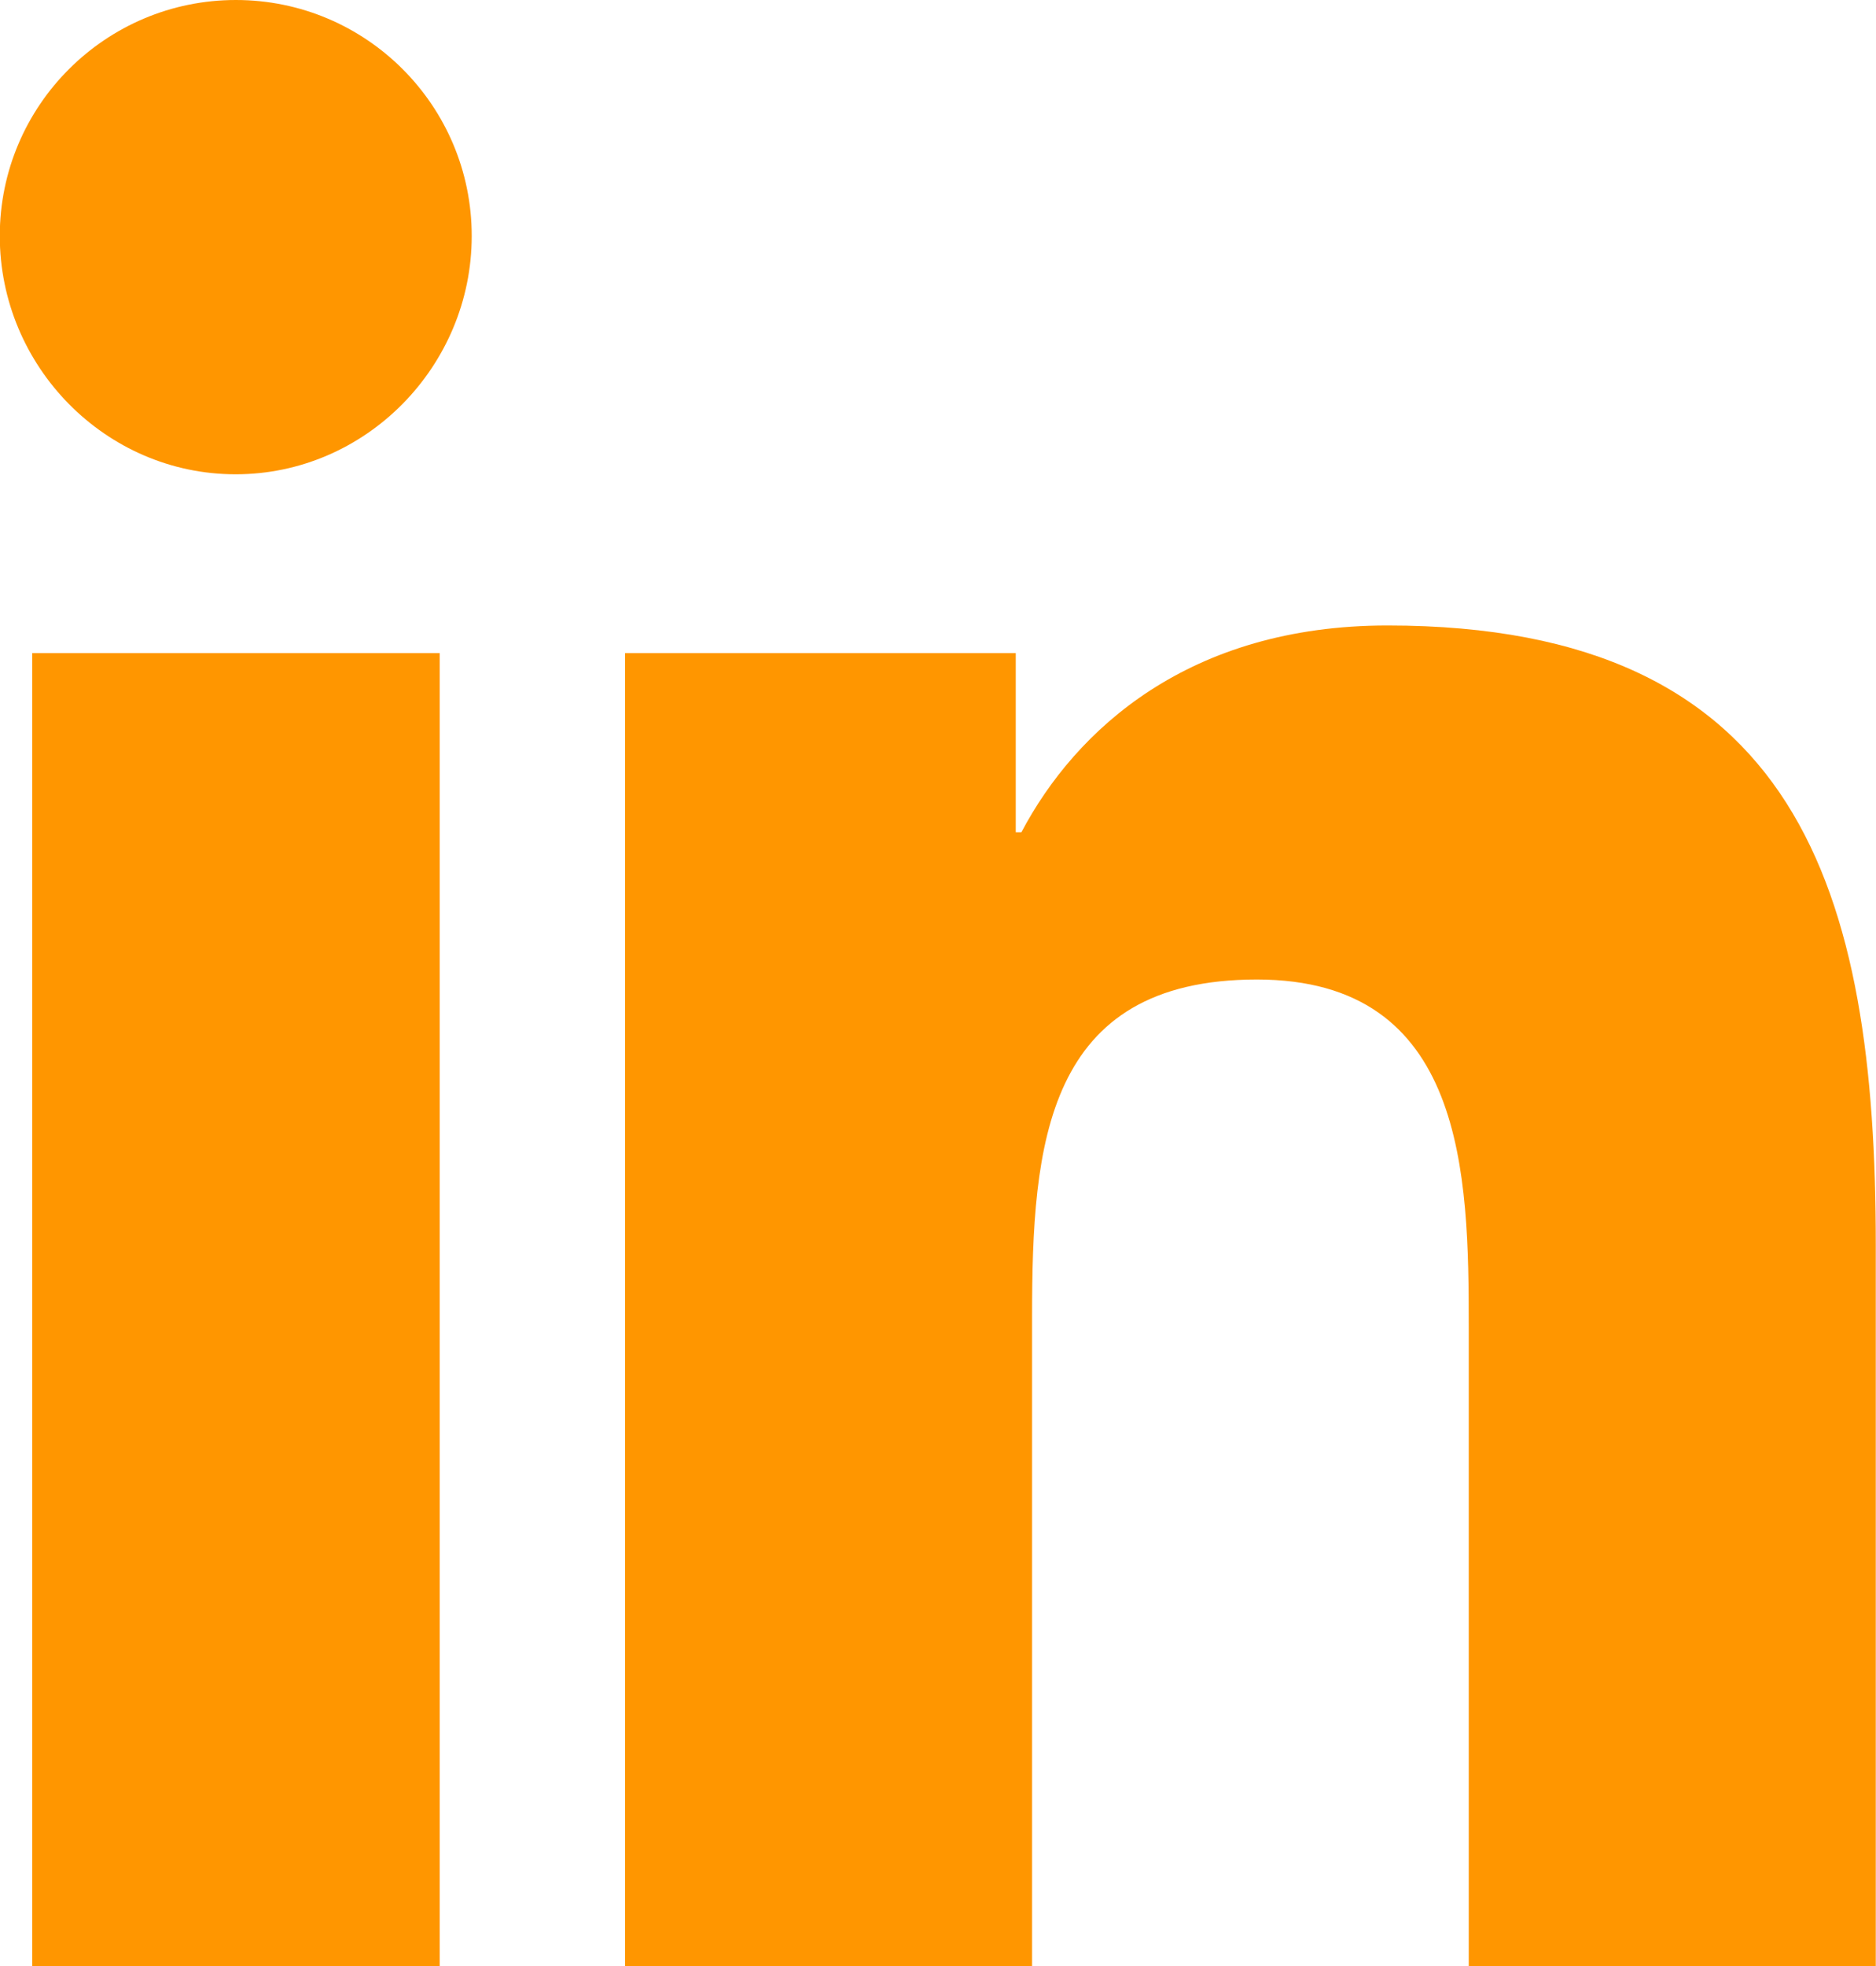 <?xml version="1.0" encoding="UTF-8" standalone="no"?>
<!-- Created with Inkscape (http://www.inkscape.org/) -->

<svg
   width="8.614mm"
   height="9.024mm"
   viewBox="0 0 8.614 9.024"
   version="1.1"
   id="svg1"
   xml:space="preserve"
   xmlns="http://www.w3.org/2000/svg"
   xmlns:svg="http://www.w3.org/2000/svg">

   <defs id="defs1" />
   
     <g
     id="layer2"
     transform="translate(49.405,312.379)">
      <path
       d="m -48.322,-312.379 c -0.598,0 -1.084,0.485 -1.084,1.083 0,0.598 0.485,1.094 1.083,1.094 0.598,0 1.084,-0.496 1.084,-1.094 0,-0.598 -0.485,-1.083 -1.083,-1.083 z m 5.288,2.871 c -0.91,0 -1.431,0.476 -1.681,0.949 h -0.026 v -0.822 h -1.794 v 6.026 h 1.869 v -2.983 c 0,-0.786 0.059,-1.545 1.032,-1.545 0.959,0 0.973,0.896 0.973,1.595 v 2.933 h 1.867 0.002 v -3.31 c 0,-1.619 -0.348,-2.843 -2.242,-2.843 z m -6.223,0.127 v 6.026 h 1.871 v -6.026 z"
       id="path1"
       style="fill:#ff9600;fill-opacity:1;stroke:none;stroke-width:0.41;stroke-opacity:1">
      </path>
    </g>
</svg>
